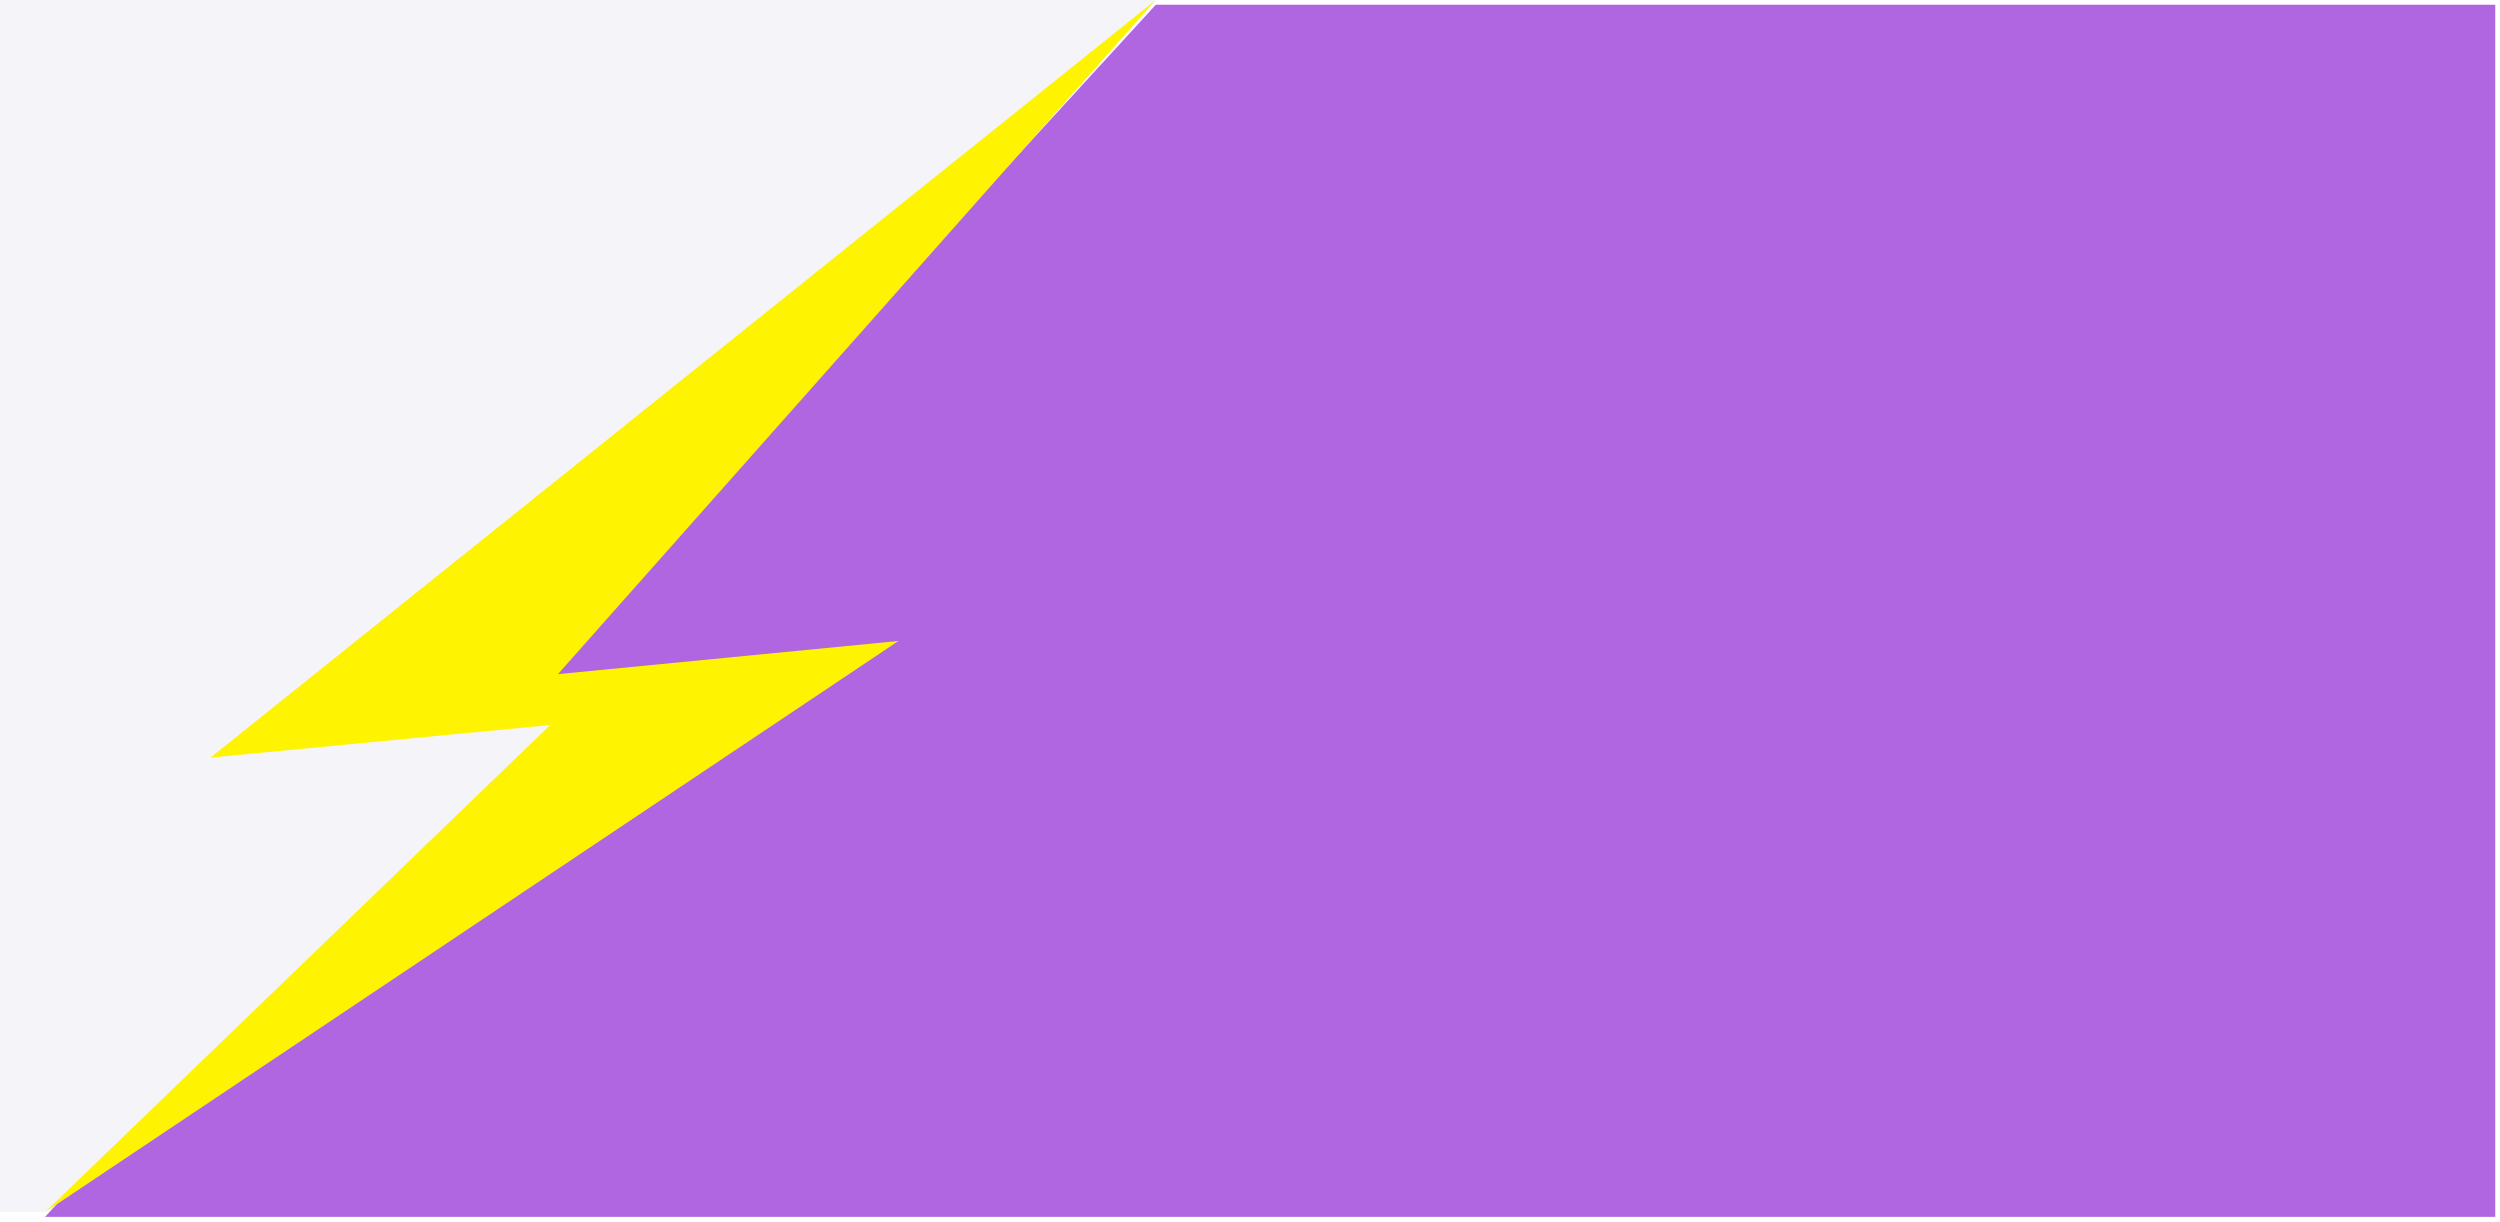 <svg width="2112" height="1032" viewBox="0 0 2112 1032" fill="none" xmlns="http://www.w3.org/2000/svg">
<g filter="url(#filter0_d_67_485)">
<path d="M976.414 0H2108V1024H38.061L976.414 0Z" fill="#B066E0"/>
</g>
<path d="M172.005 0H-0V1024H38.061L483.083 609L420.868 563L976.414 0H172.005Z" fill="#F4F4F9"/>
<path d="M464.785 612.5L177.862 640L976.414 0L471.372 569.5L759.026 541.5L38.061 1024L464.785 612.5Z" fill="#FEF301"/>
<defs>
<filter id="filter0_d_67_485" x="34.061" y="0" width="2077.94" height="1032" filterUnits="userSpaceOnUse" color-interpolation-filters="sRGB">
<feFlood flood-opacity="0" result="BackgroundImageFix"/>
<feColorMatrix in="SourceAlpha" type="matrix" values="0 0 0 0 0 0 0 0 0 0 0 0 0 0 0 0 0 0 127 0" result="hardAlpha"/>
<feOffset dy="4"/>
<feGaussianBlur stdDeviation="2"/>
<feComposite in2="hardAlpha" operator="out"/>
<feColorMatrix type="matrix" values="0 0 0 0 0 0 0 0 0 0 0 0 0 0 0 0 0 0 0.25 0"/>
<feBlend mode="normal" in2="BackgroundImageFix" result="effect1_dropShadow_67_485"/>
<feBlend mode="normal" in="SourceGraphic" in2="effect1_dropShadow_67_485" result="shape"/>
</filter>
</defs>
</svg>
